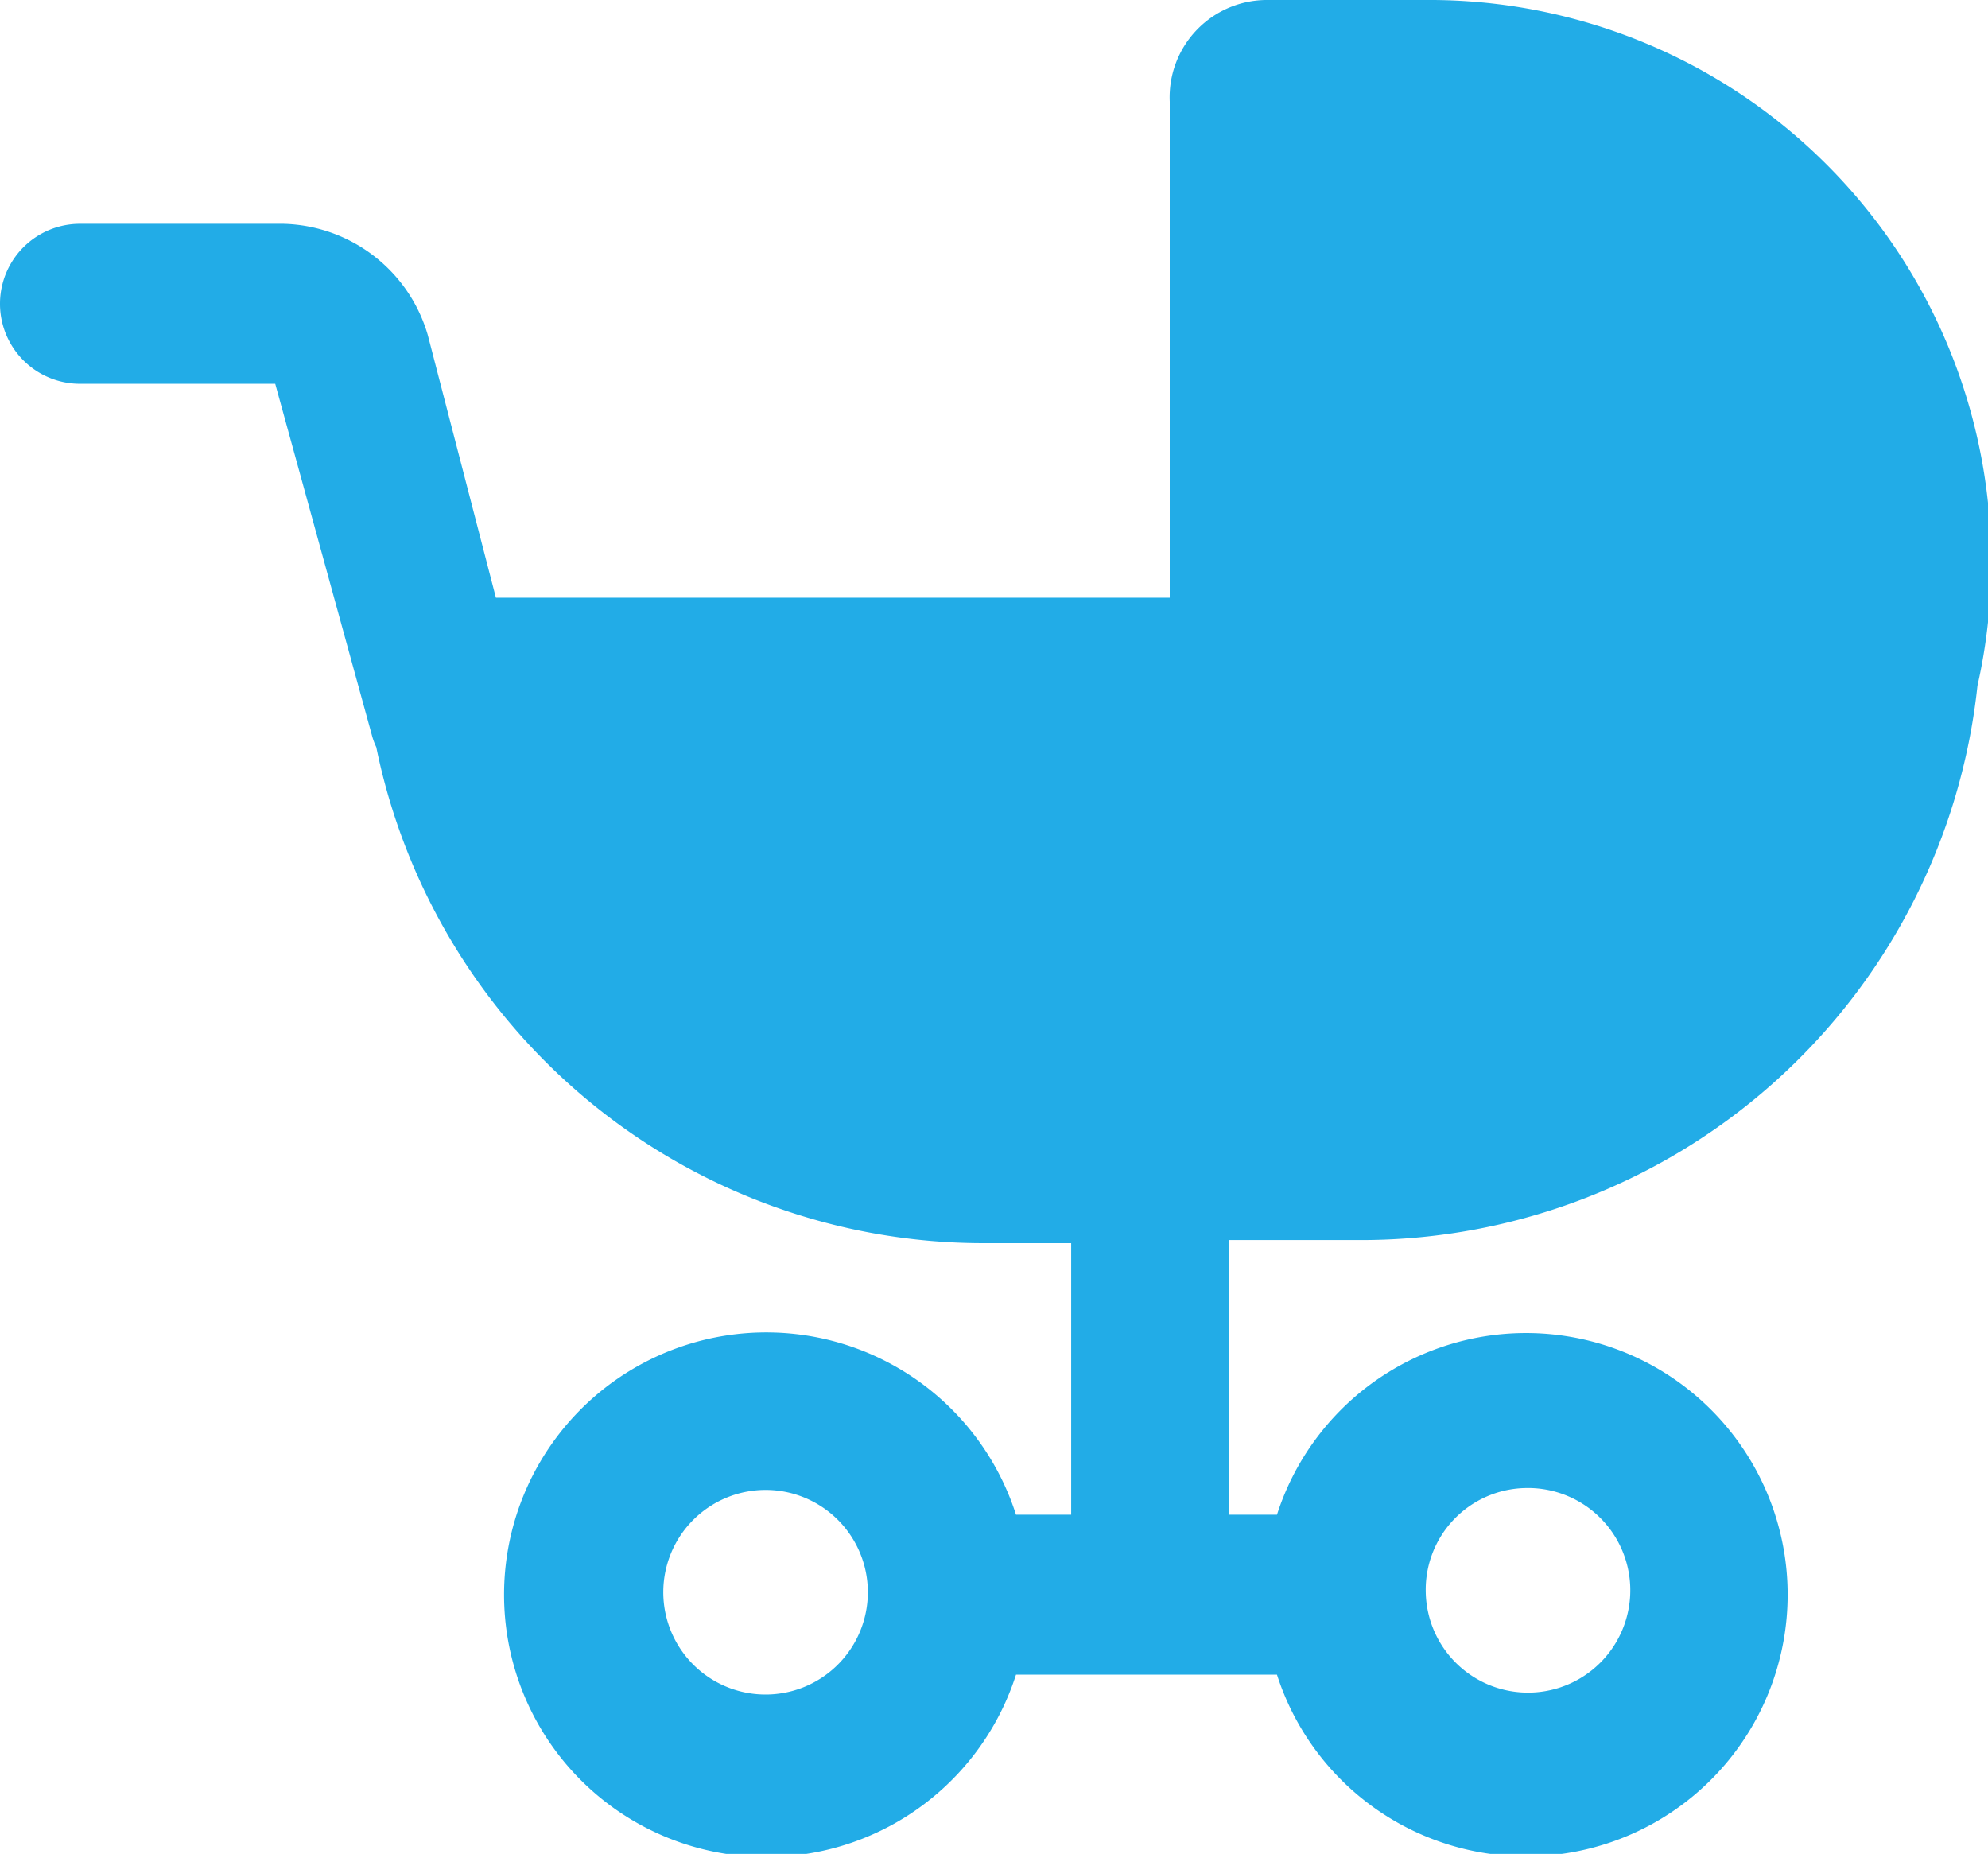 <svg xmlns="http://www.w3.org/2000/svg" width="32.07" height="29.9" viewBox="0 0 32.07 29.9"><defs><style>.cls-1{isolation:isolate;}.cls-2{fill:#22ace7;}</style></defs><title>Ресурс 14</title><g id="Слой_2" data-name="Слой 2"><g id="Shape_546" data-name="Shape 546" class="cls-1"><g id="Shape_546-2" data-name="Shape 546"><path class="cls-2" d="M23,0H20.45a1.57,1.57,0,0,0-1.58,1.64v8H8L6.9,5.4A2.49,2.49,0,0,0,4.57,3.61H1.29a1.29,1.29,0,0,0,0,2.58H4.44L6,11.86a1.07,1.07,0,0,0,.07.19,10,10,0,0,0,9.75,8h1.46v4.38h-.89a4.23,4.23,0,1,0,0,2.58H20.6a4.22,4.22,0,1,0,0-2.58h-.78V20H22a10,10,0,0,0,9.9-8.94,8.91,8.91,0,0,0,.22-2A9.06,9.06,0,0,0,23,0ZM12.33,27.33A1.65,1.65,0,1,1,14,25.68,1.65,1.65,0,0,1,12.33,27.33ZM24.6,24A1.65,1.65,0,1,1,23,25.68,1.64,1.64,0,0,1,24.6,24Z"/></g></g></g></svg>